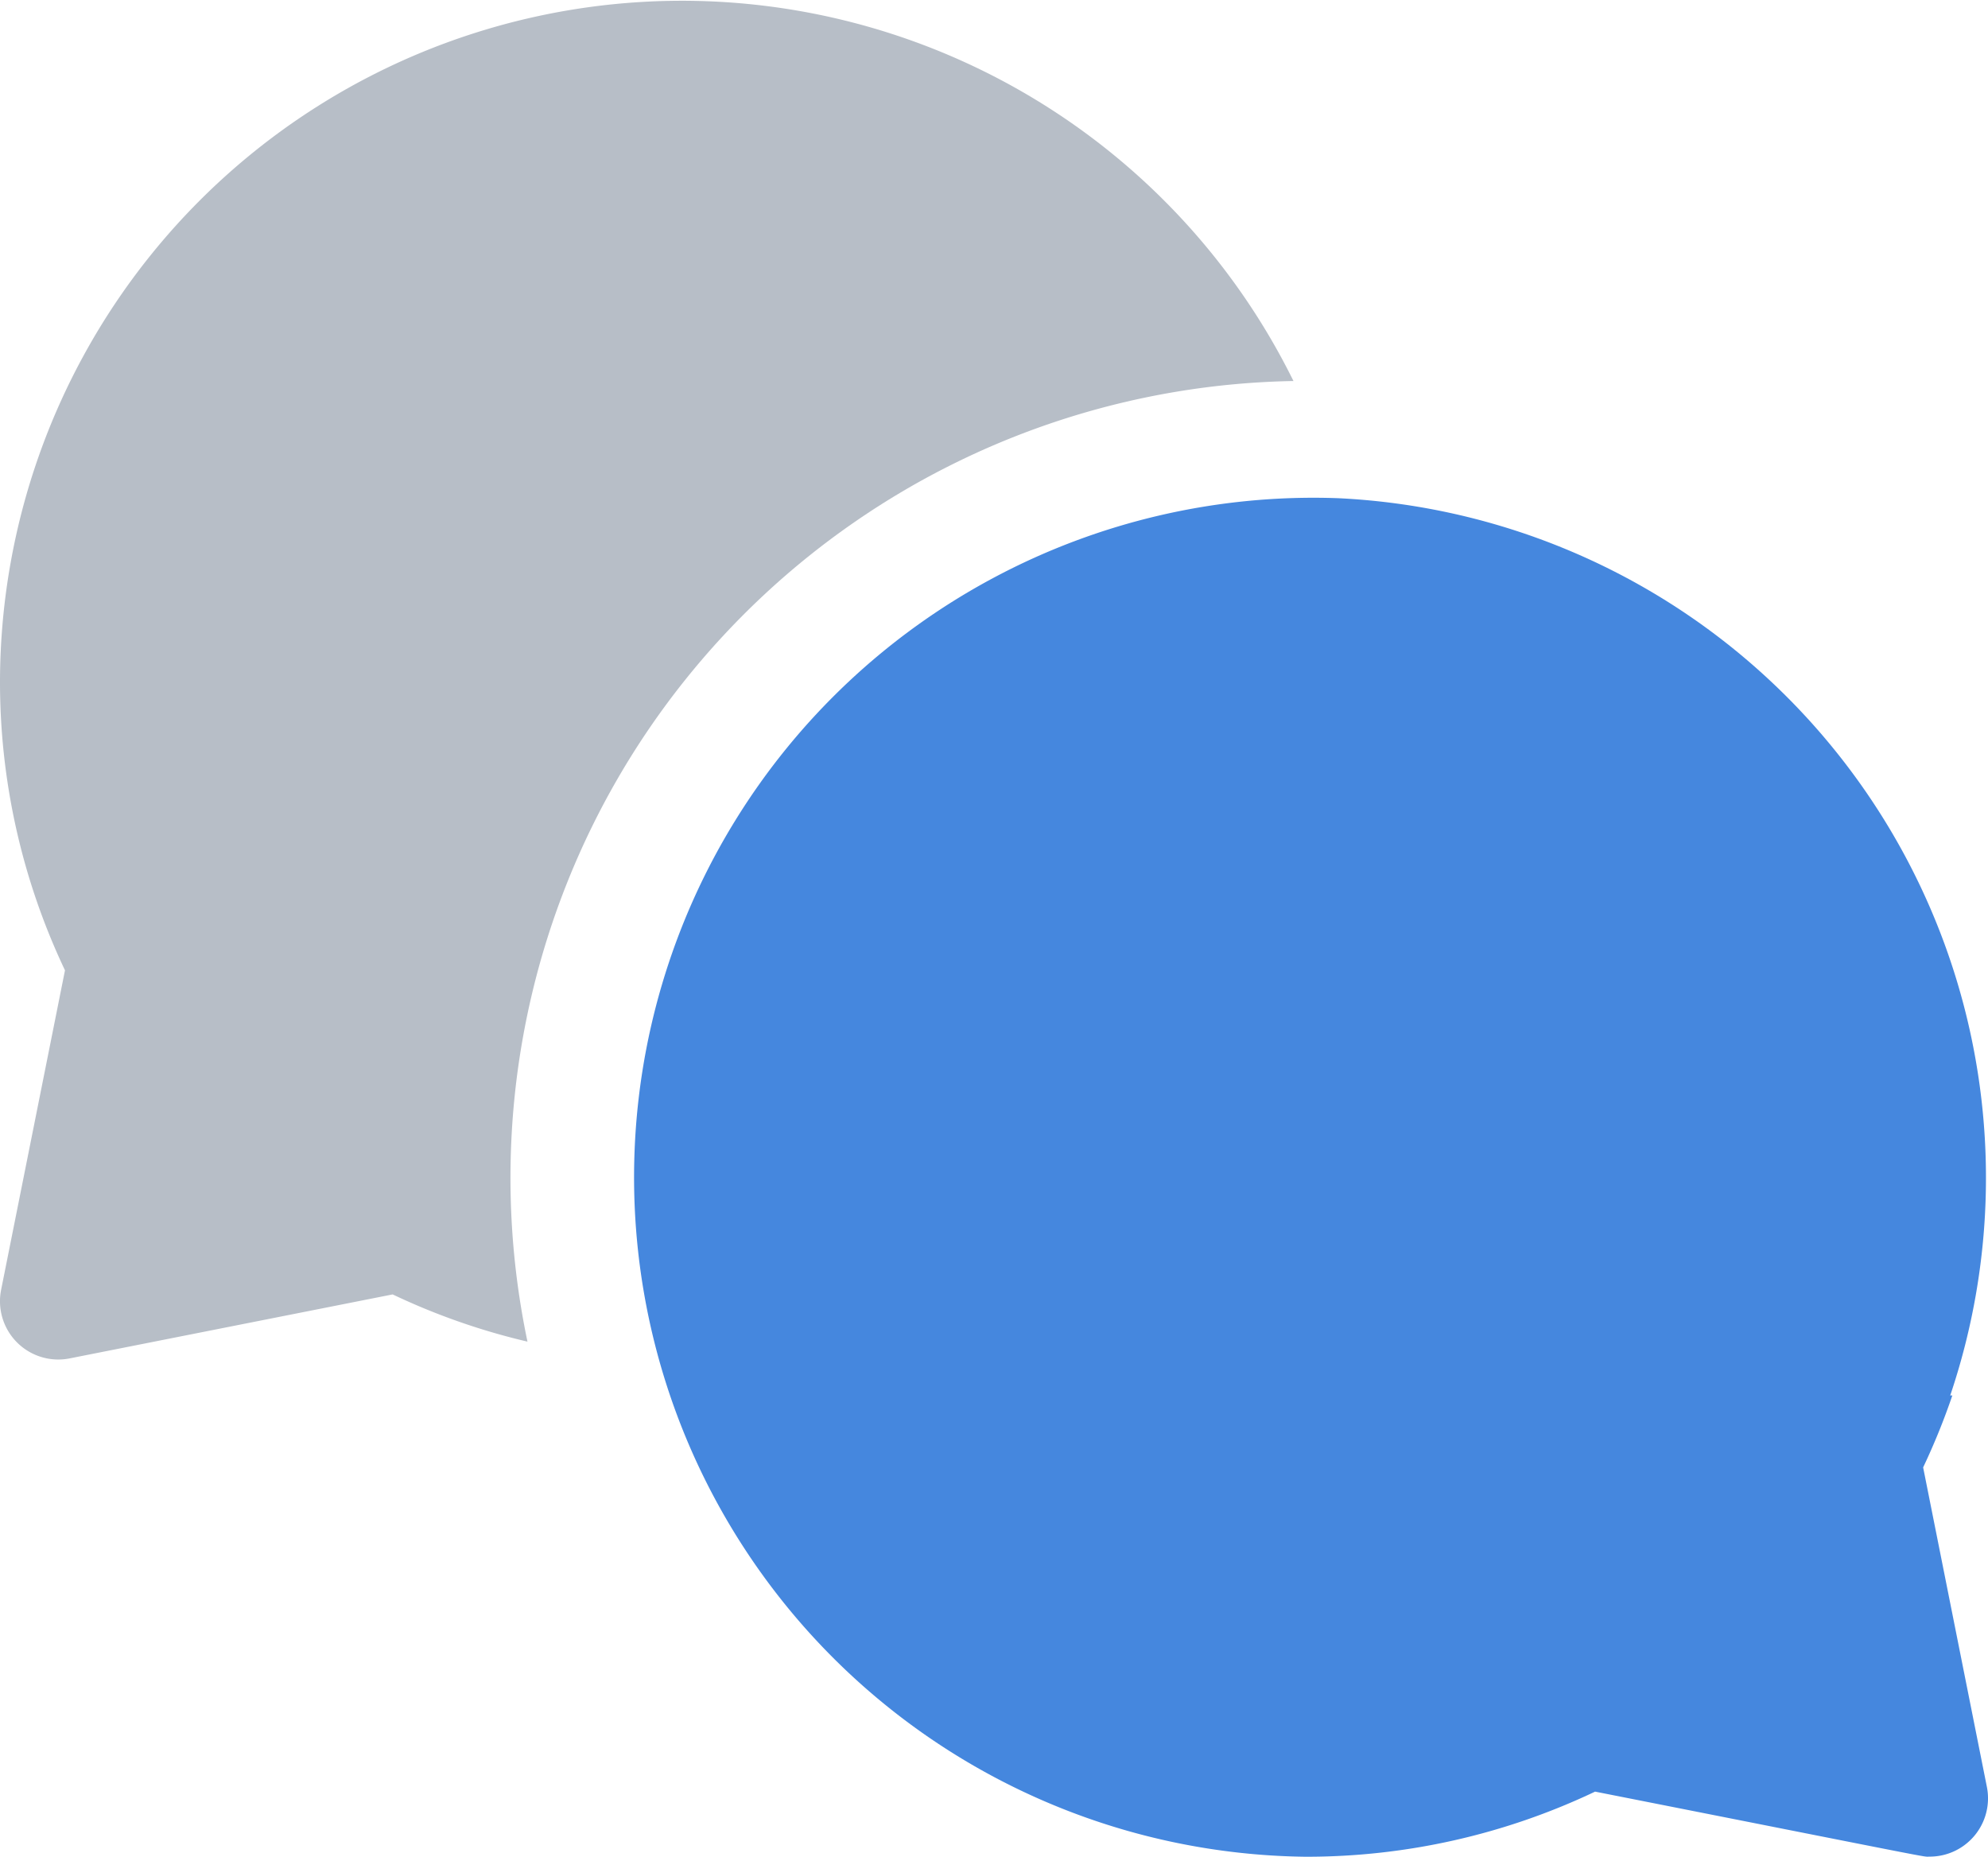 <svg xmlns="http://www.w3.org/2000/svg" width="15.999" height="14.941" viewBox="0 0 15.999 14.941">
  <g id="그룹_1339" data-name="그룹 1339" transform="translate(8808 16935.471)">
    <path id="패스_2334" data-name="패스 2334" d="M10.412,3.6A5.488,5.488,0,0,0,0,6,5.41,5.41,0,0,0,.523,8.337L.009,10.908a.469.469,0,0,0,.551.552l2.6-.515a5.392,5.392,0,0,0,1.085.38,6.413,6.413,0,0,1,6.165-7.73Z" transform="translate(-8808 -16936)" fill="#b7bec7"/>
    <path id="패스_2335" data-name="패스 2335" d="M15.477,12.337a5.452,5.452,0,0,0,.235-.579h-.017a5.475,5.475,0,0,0-4.925-7.22h0a5.468,5.468,0,1,0-.263,10.932,5.409,5.409,0,0,0,2.33-.524c2.85.563,2.628.523,2.693.523a.469.469,0,0,0,.46-.561Z" transform="translate(-8808 -16936)" fill="#4587de"/>
  </g>
</svg>
